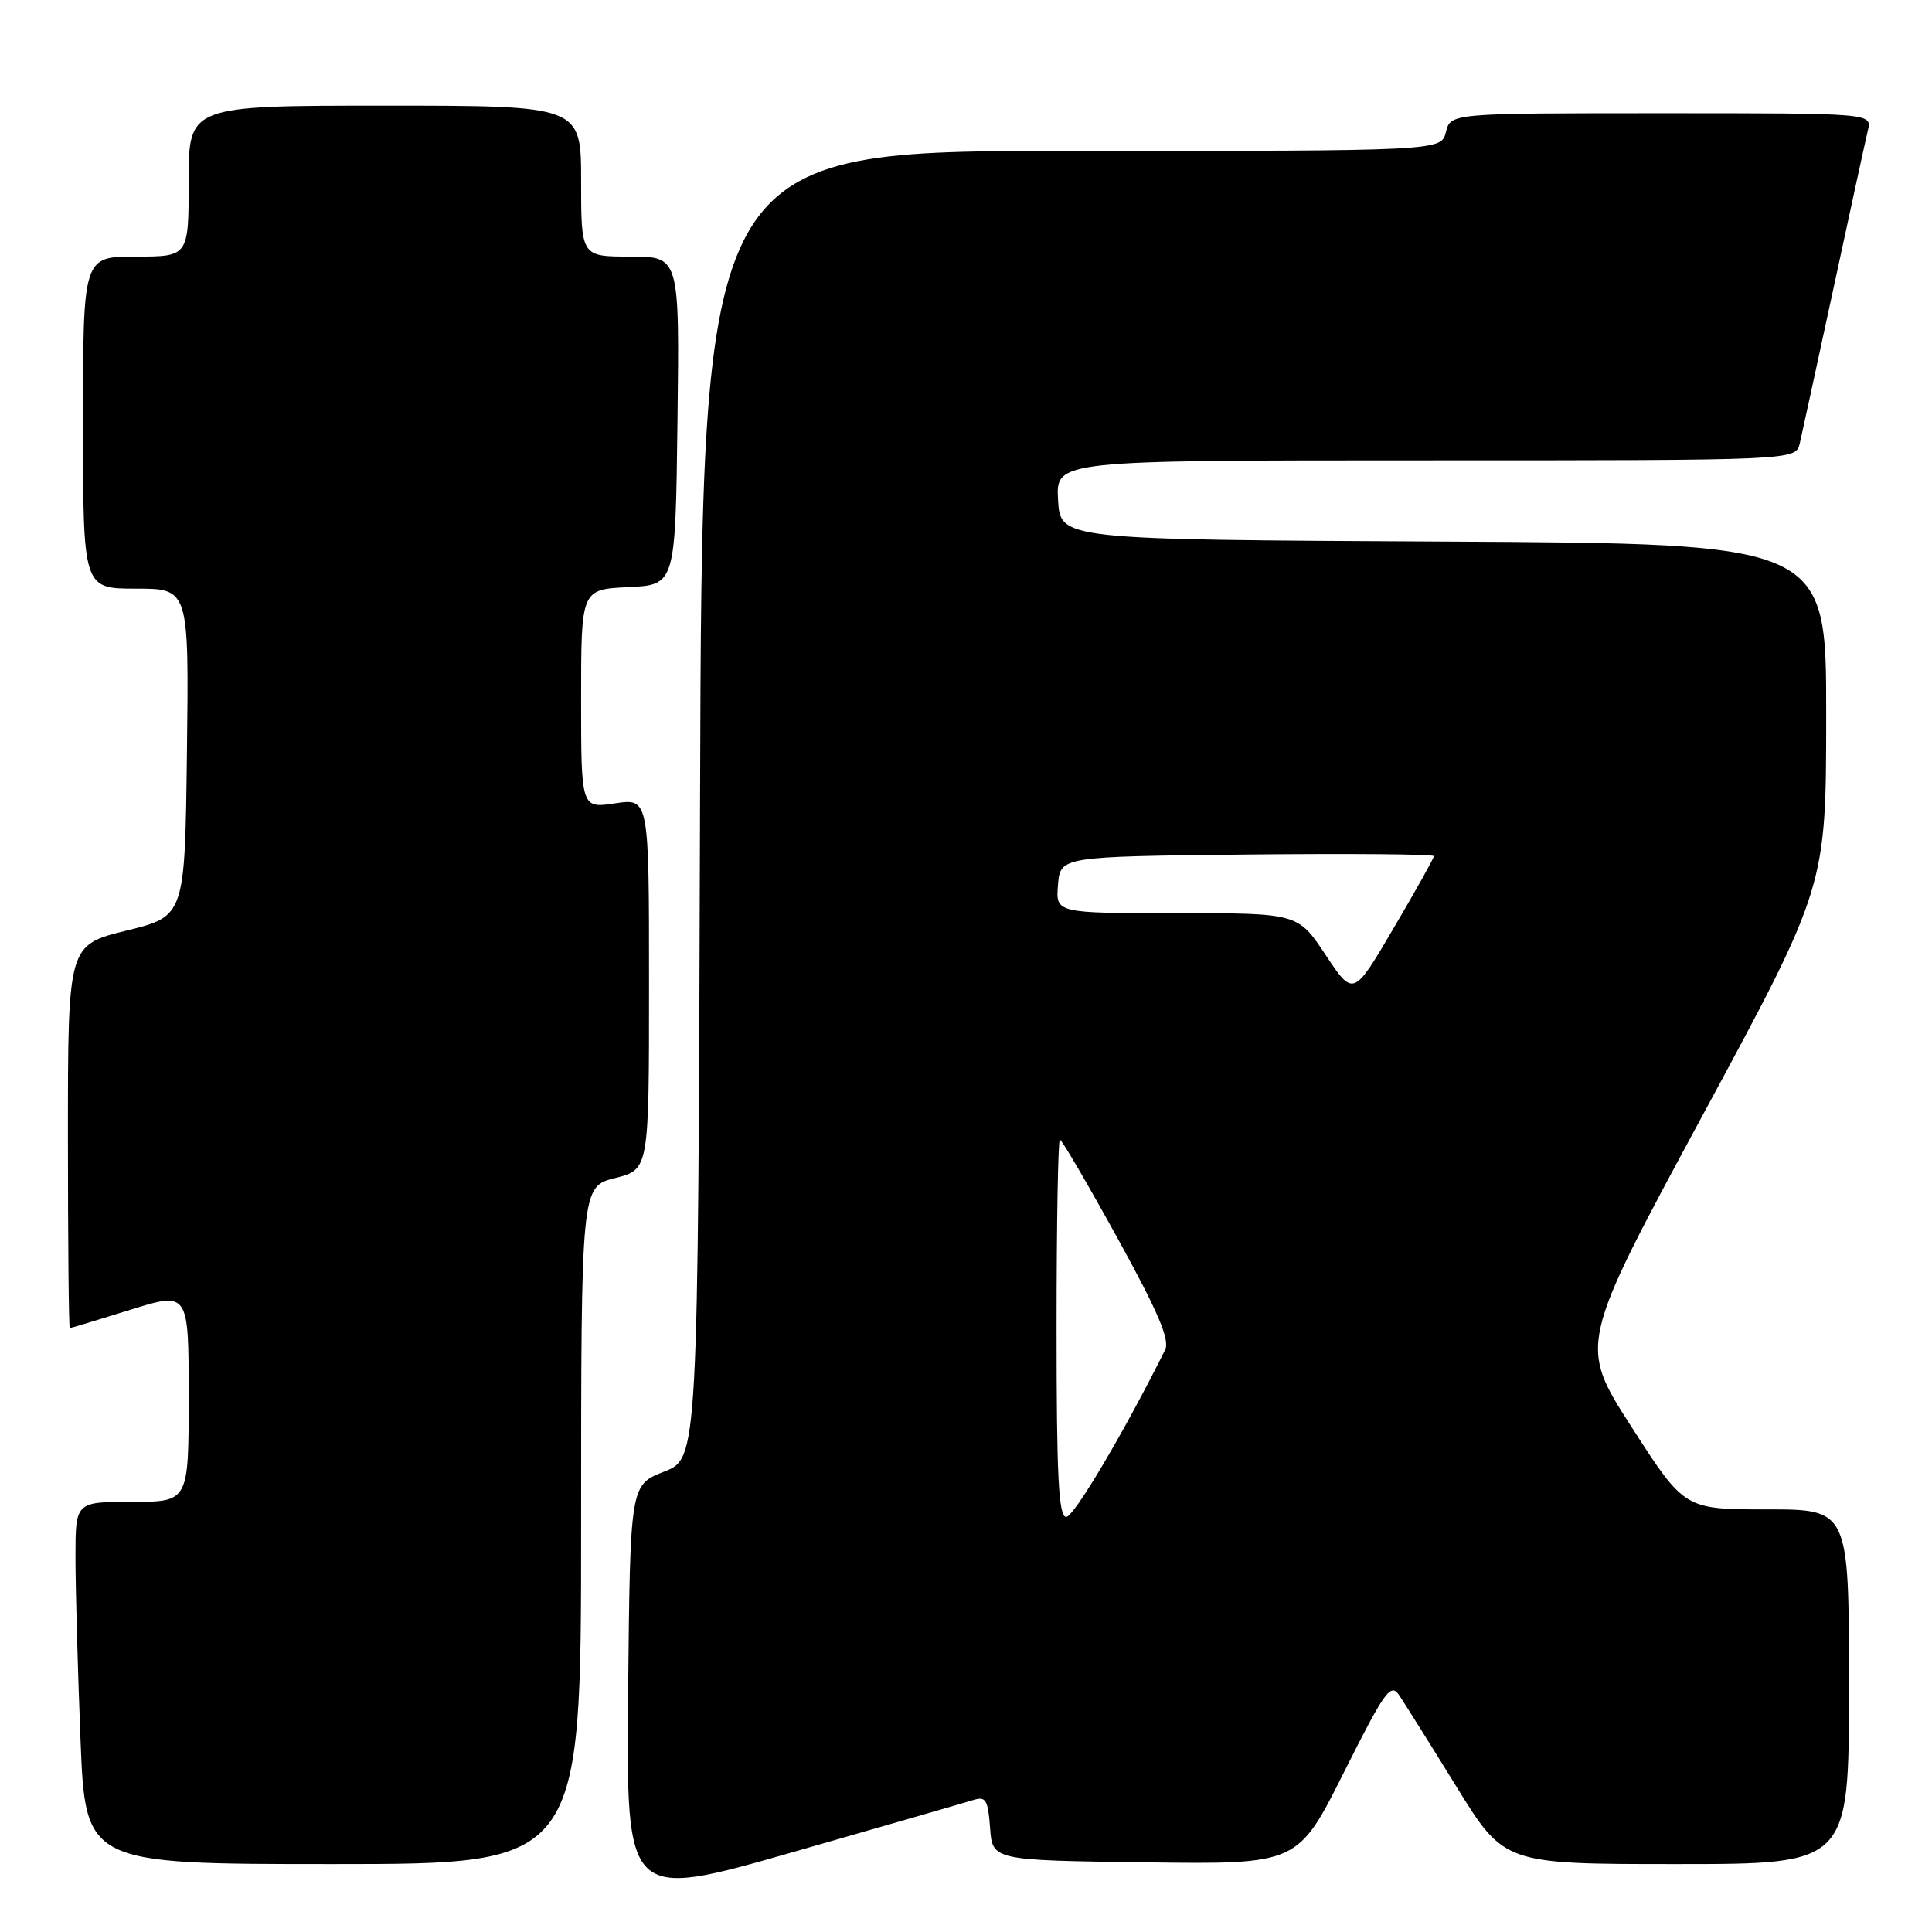 <?xml version="1.0" encoding="UTF-8" standalone="no"?>
<!DOCTYPE svg PUBLIC "-//W3C//DTD SVG 1.1//EN" "http://www.w3.org/Graphics/SVG/1.1/DTD/svg11.dtd" >
<svg xmlns="http://www.w3.org/2000/svg" xmlns:xlink="http://www.w3.org/1999/xlink" version="1.1" viewBox="0 0 256 256">
 <g >
 <path fill="currentColor"
d=" M 128.98 238.51 C 130.62 237.99 130.92 238.49 131.19 242.20 C 131.50 246.50 131.50 246.50 151.73 246.77 C 171.96 247.04 171.96 247.04 178.05 234.90 C 183.49 224.05 184.27 222.95 185.40 224.63 C 186.09 225.66 189.51 231.11 192.99 236.75 C 199.32 247.00 199.32 247.00 222.16 247.00 C 245.00 247.00 245.00 247.00 245.00 223.50 C 245.00 200.00 245.00 200.00 234.11 200.00 C 223.21 200.00 223.21 200.00 216.20 189.10 C 209.18 178.19 209.18 178.19 225.57 147.85 C 241.97 117.50 241.97 117.50 241.98 94.76 C 242.00 72.02 242.00 72.02 191.25 71.76 C 140.50 71.50 140.50 71.50 140.20 66.25 C 139.90 61.00 139.90 61.00 188.93 61.00 C 237.96 61.00 237.96 61.00 238.48 58.75 C 238.77 57.51 240.79 48.17 242.99 38.00 C 245.18 27.82 247.21 18.49 247.51 17.25 C 248.04 15.00 248.04 15.00 220.13 15.00 C 192.22 15.00 192.22 15.00 191.59 17.50 C 190.96 20.00 190.96 20.00 141.99 20.00 C 93.01 20.00 93.01 20.00 92.76 106.62 C 92.50 193.24 92.50 193.24 88.00 195.00 C 83.50 196.76 83.50 196.76 83.23 224.25 C 82.97 251.74 82.97 251.74 105.02 245.43 C 117.15 241.95 127.93 238.84 128.98 238.51 Z  M 77.00 202.12 C 77.00 157.24 77.00 157.24 81.50 156.10 C 86.00 154.97 86.00 154.97 86.00 130.37 C 86.00 105.77 86.00 105.77 81.50 106.45 C 77.00 107.12 77.00 107.12 77.00 92.61 C 77.00 78.10 77.00 78.10 83.25 77.80 C 89.50 77.50 89.50 77.50 89.77 55.75 C 90.04 34.00 90.04 34.00 83.52 34.00 C 77.00 34.00 77.00 34.00 77.00 24.00 C 77.00 14.00 77.00 14.00 51.00 14.00 C 25.00 14.00 25.00 14.00 25.00 24.00 C 25.00 34.00 25.00 34.00 18.00 34.00 C 11.00 34.00 11.00 34.00 11.00 56.00 C 11.00 78.00 11.00 78.00 18.02 78.00 C 25.04 78.00 25.04 78.00 24.77 99.70 C 24.50 121.40 24.50 121.40 16.75 123.31 C 9.00 125.22 9.00 125.22 9.00 150.61 C 9.00 164.58 9.11 175.99 9.25 175.98 C 9.39 175.98 12.99 174.89 17.25 173.56 C 25.00 171.15 25.00 171.15 25.00 185.08 C 25.00 199.00 25.00 199.00 17.50 199.00 C 10.00 199.00 10.00 199.00 10.00 206.34 C 10.00 210.38 10.30 221.18 10.66 230.34 C 11.31 247.00 11.31 247.00 44.16 247.00 C 77.00 247.00 77.00 247.00 77.00 202.12 Z  M 140.00 176.00 C 140.00 162.25 140.20 151.00 140.44 151.00 C 140.68 151.00 144.11 156.87 148.07 164.05 C 153.47 173.86 155.04 177.54 154.38 178.87 C 149.02 189.65 142.30 201.00 141.28 201.00 C 140.27 201.00 140.00 195.63 140.00 176.00 Z  M 175.65 126.53 C 171.98 121.00 171.98 121.00 155.93 121.00 C 139.88 121.00 139.88 121.00 140.19 117.25 C 140.50 113.50 140.50 113.50 165.25 113.23 C 178.86 113.09 190.00 113.18 190.00 113.44 C 190.00 113.70 187.60 118.00 184.66 122.99 C 179.33 132.07 179.33 132.07 175.65 126.53 Z "/>
</g>
</svg>